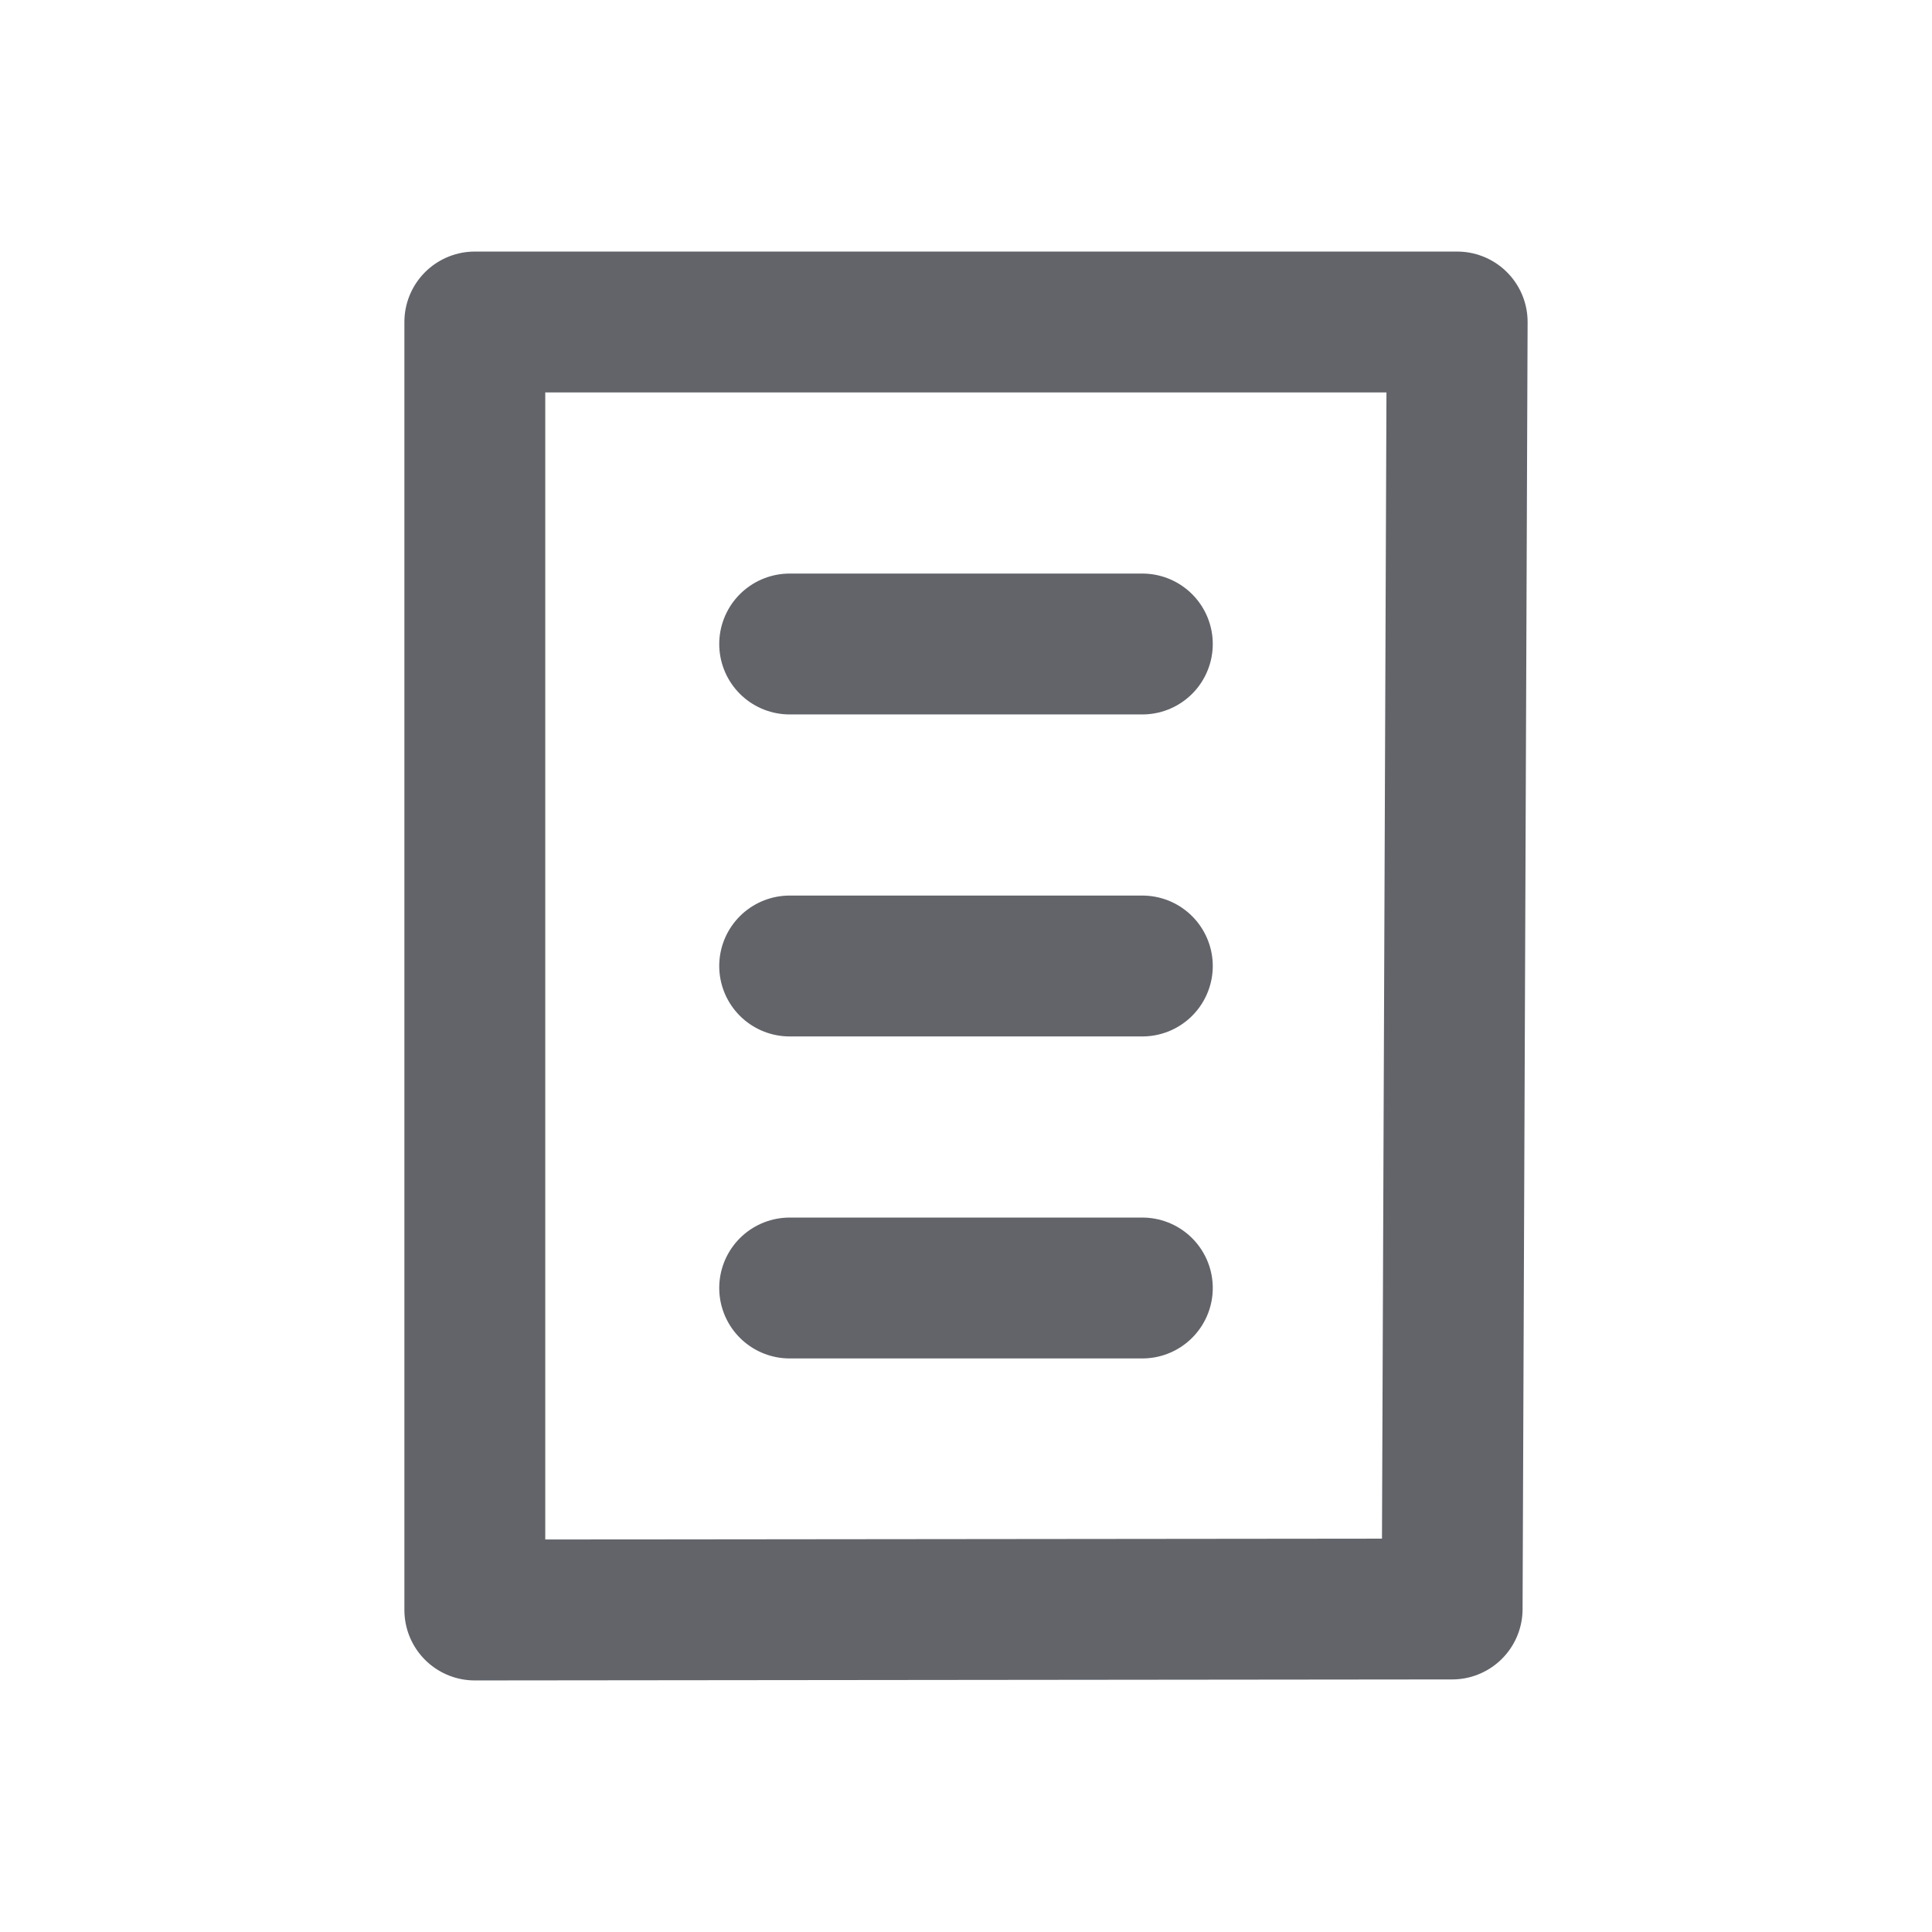<svg width="48" height="48" viewBox="0 0 48 48" fill="none" xmlns="http://www.w3.org/2000/svg">
<path d="M19.619 16H28.381M19.619 24H28.381M19.619 32H28.381M11.797 40L11.797 8L36.203 8L36.078 39.975L11.797 40Z" stroke="#62646A" stroke-width="3.5" stroke-linecap="round" stroke-linejoin="round"/>
</svg>
